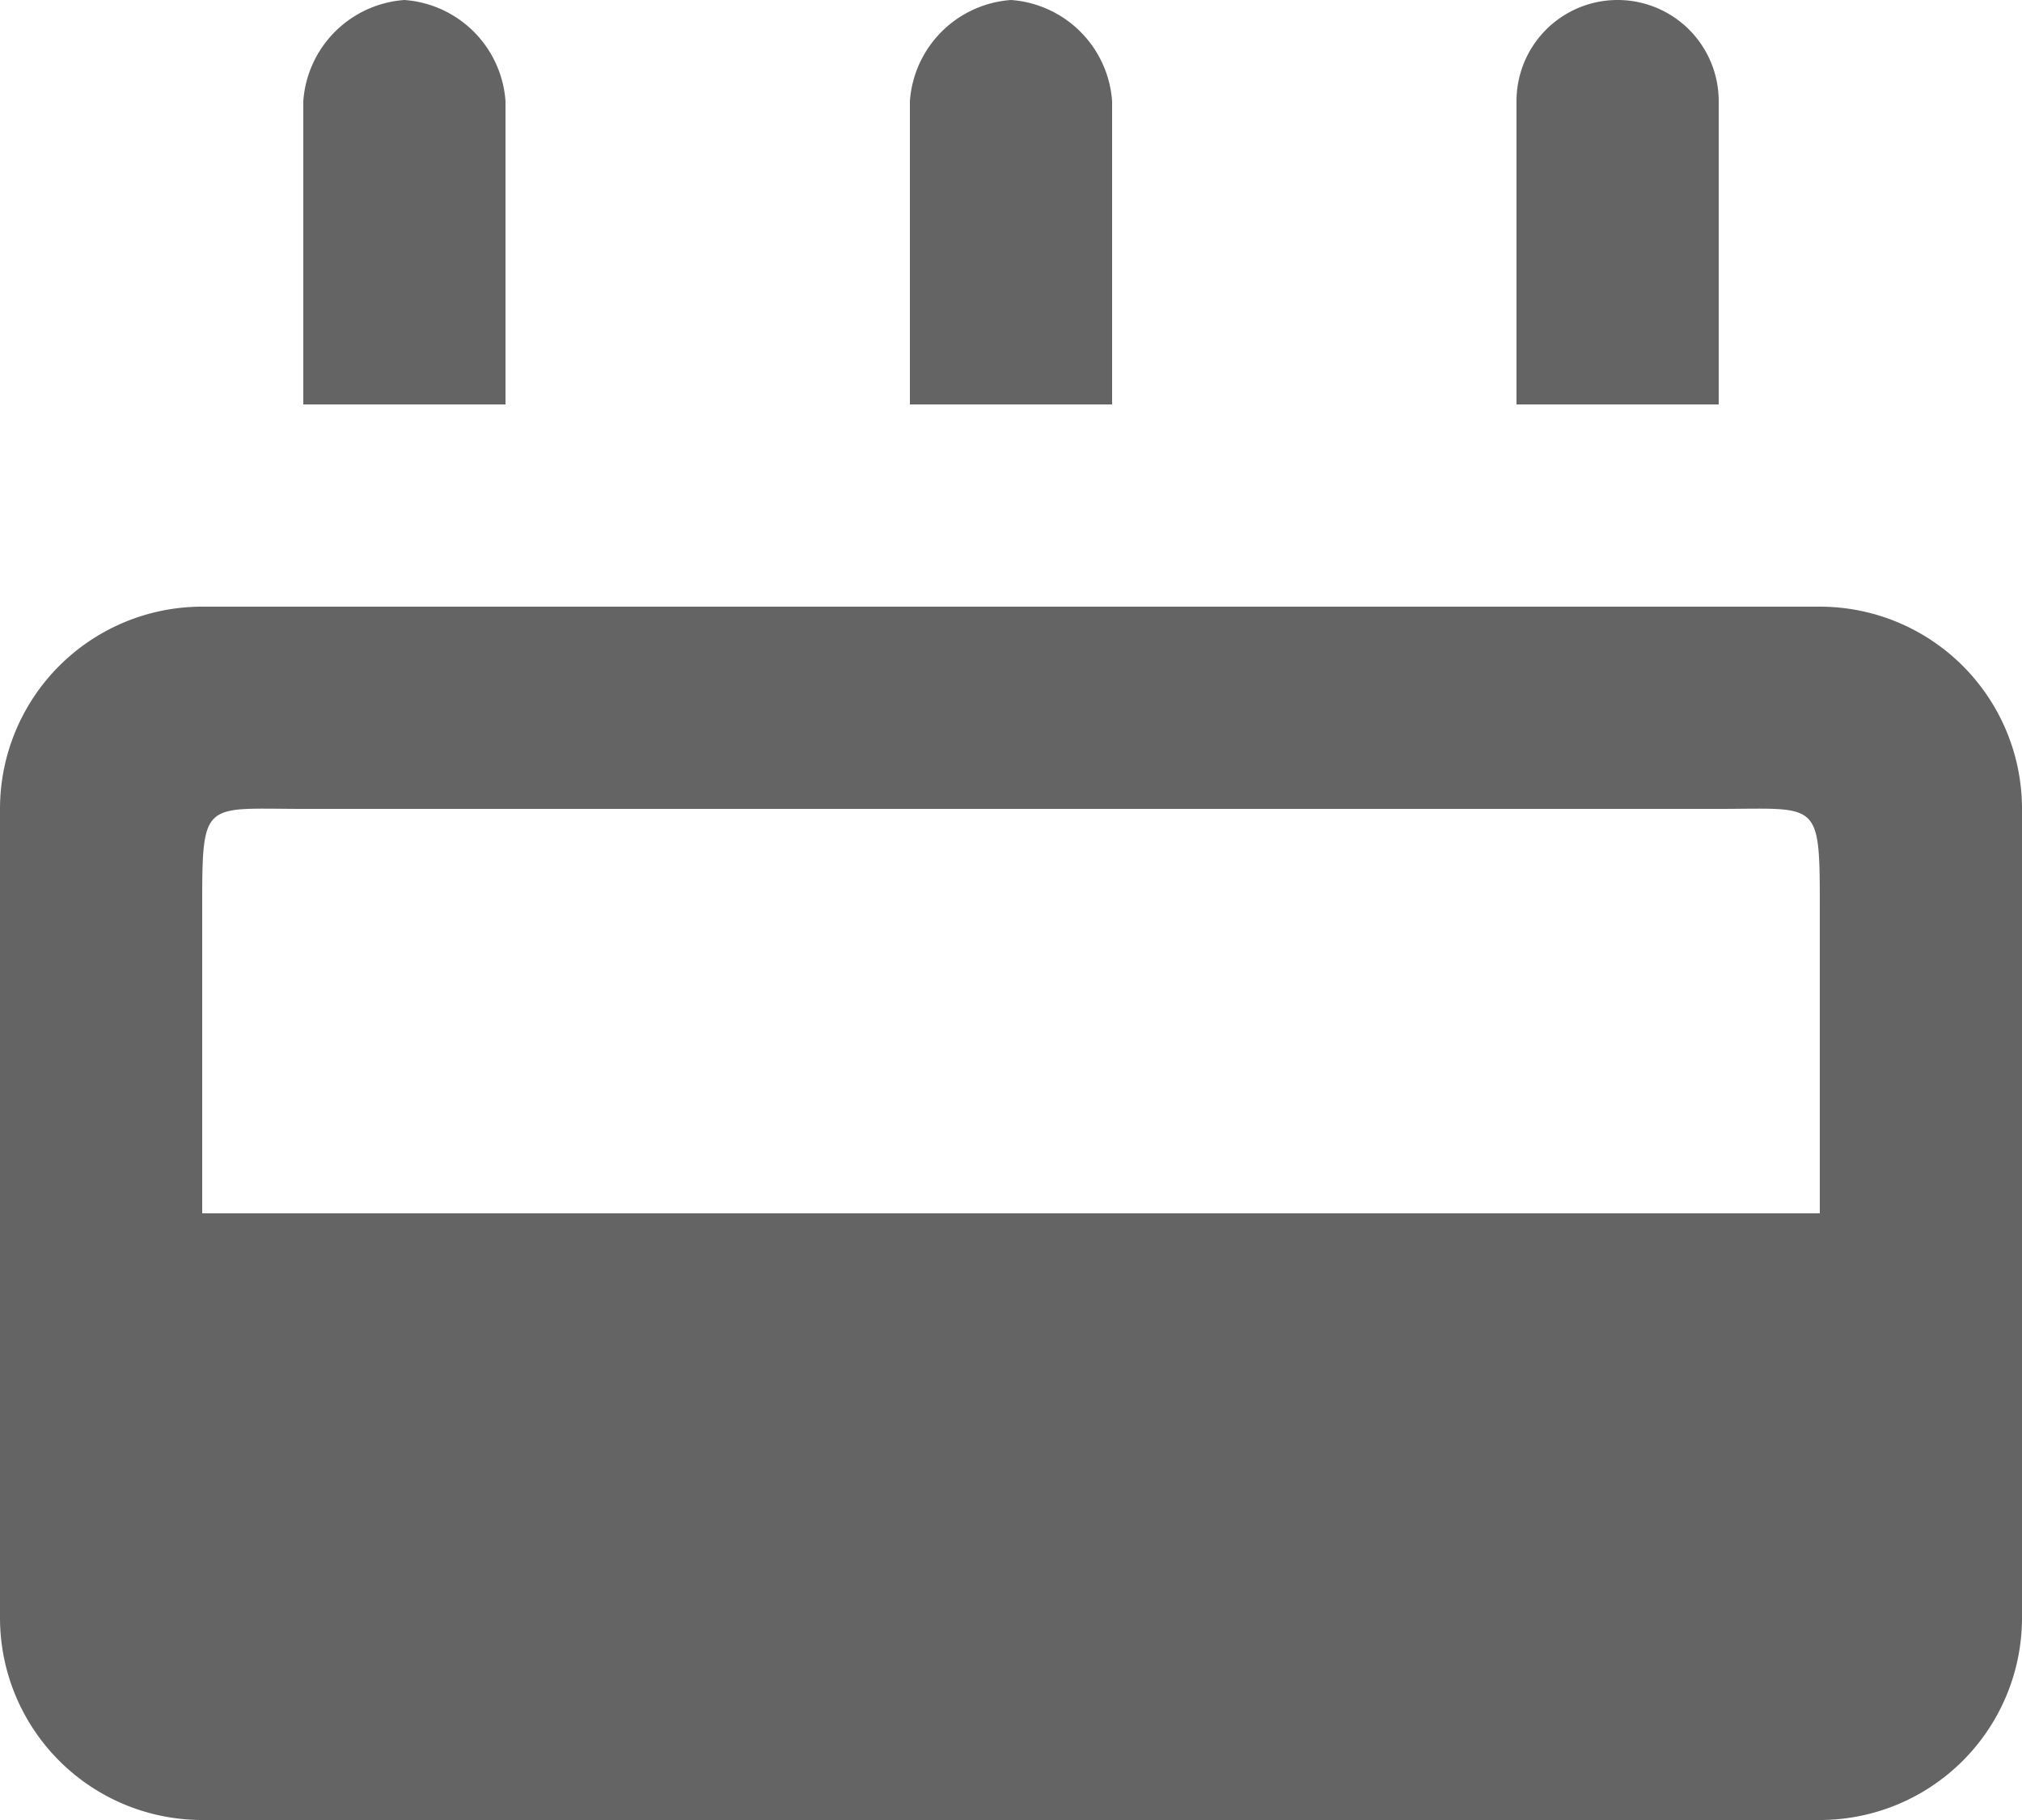 <svg xmlns="http://www.w3.org/2000/svg" viewBox="0 0 20 18"><defs><style>.cls-1{fill:#646464;}</style></defs><g id="Layer_2" data-name="Layer 2"><g id="Layer_1-2" data-name="Layer 1"><path id="path7728" class="cls-1" d="M18,6H2A2,2,0,0,0,0,8v8a2,2,0,0,0,2,2H18a2,2,0,0,0,2-2V8A2,2,0,0,0,18,6Zm0,6H2V9C2,7.9,2,8,3,8H17c1,0,1-.1,1,1Z"/><path id="path7730" class="cls-1" d="M5,1A1.08,1.08,0,0,0,4,0,1.08,1.08,0,0,0,3,1V4H5Z"/><path id="path7732" class="cls-1" d="M11,1a1.08,1.08,0,0,0-1-1A1.08,1.08,0,0,0,9,1V4h2Z"/><path id="path7734" class="cls-1" d="M17,1a1,1,0,0,0-2,0V4h2Z"/></g></g></svg>